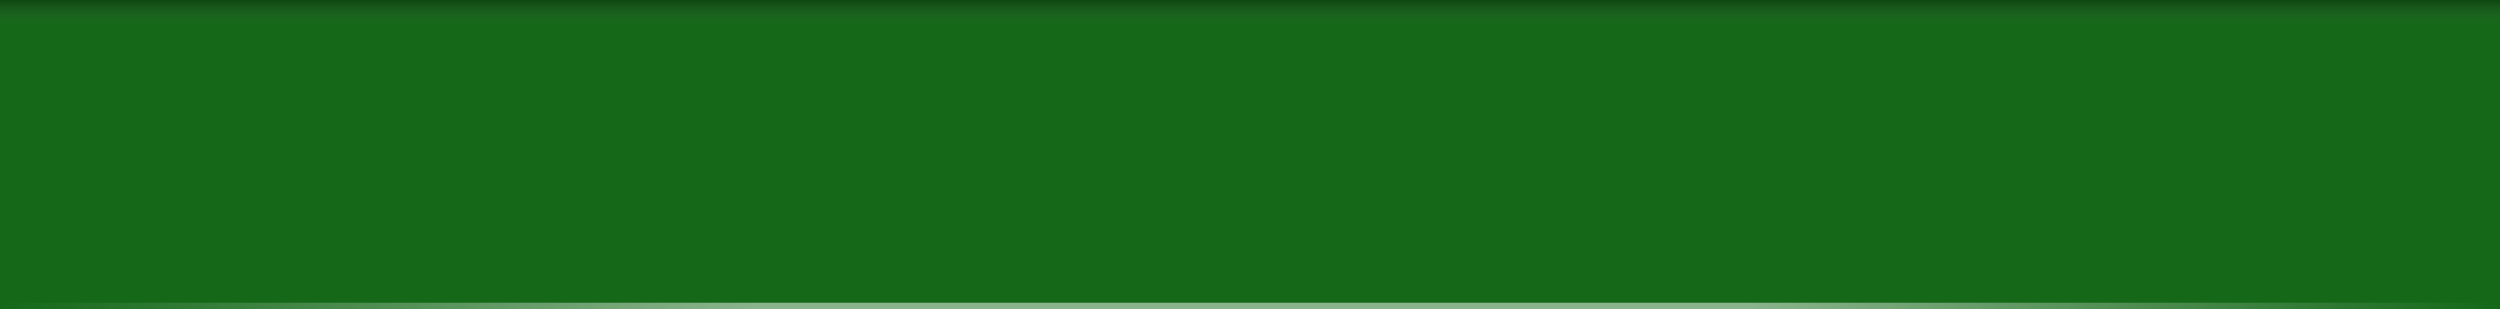 <?xml version="1.0" encoding="utf-8"?>
<!-- Generator: Adobe Illustrator 18.0.0, SVG Export Plug-In . SVG Version: 6.00 Build 0)  -->
<!DOCTYPE svg PUBLIC "-//W3C//DTD SVG 1.1//EN" "http://www.w3.org/Graphics/SVG/1.1/DTD/svg11.dtd">
<svg version="1.1" id="selected" xmlns="http://www.w3.org/2000/svg" xmlns:xlink="http://www.w3.org/1999/xlink" x="0px" y="0px"
	 width="388px" height="48px" viewBox="0 0 388 48" enable-background="new 0 0 388 48" xml:space="preserve">
<rect y="-0.008" fill="#146818" width="388" height="48.008"/>
<linearGradient id="SVGID_1_" gradientUnits="userSpaceOnUse" x1="194" y1="-0.008" x2="194" y2="48">
	<stop  offset="0" style="stop-color:#000000;stop-opacity:0.32"/>
	<stop  offset="0.08" style="stop-color:#666666;stop-opacity:0"/>
</linearGradient>
<rect y="-0.008" fill="url(#SVGID_1_)" width="388" height="48.008"/>
<linearGradient id="SVGID_2_" gradientUnits="userSpaceOnUse" x1="9.123842e-007" y1="47.492" x2="388" y2="47.492">
	<stop  offset="0" style="stop-color:#FFFFFF;stop-opacity:0"/>
	<stop  offset="0.3" style="stop-color:#FFFFFF;stop-opacity:0.5"/>
	<stop  offset="0.7" style="stop-color:#FFFFFF;stop-opacity:0.5"/>
	<stop  offset="1" style="stop-color:#FFFFFF;stop-opacity:0"/>
</linearGradient>
<rect y="46.984" fill="url(#SVGID_2_)" width="388" height="1.016"/>
</svg>
